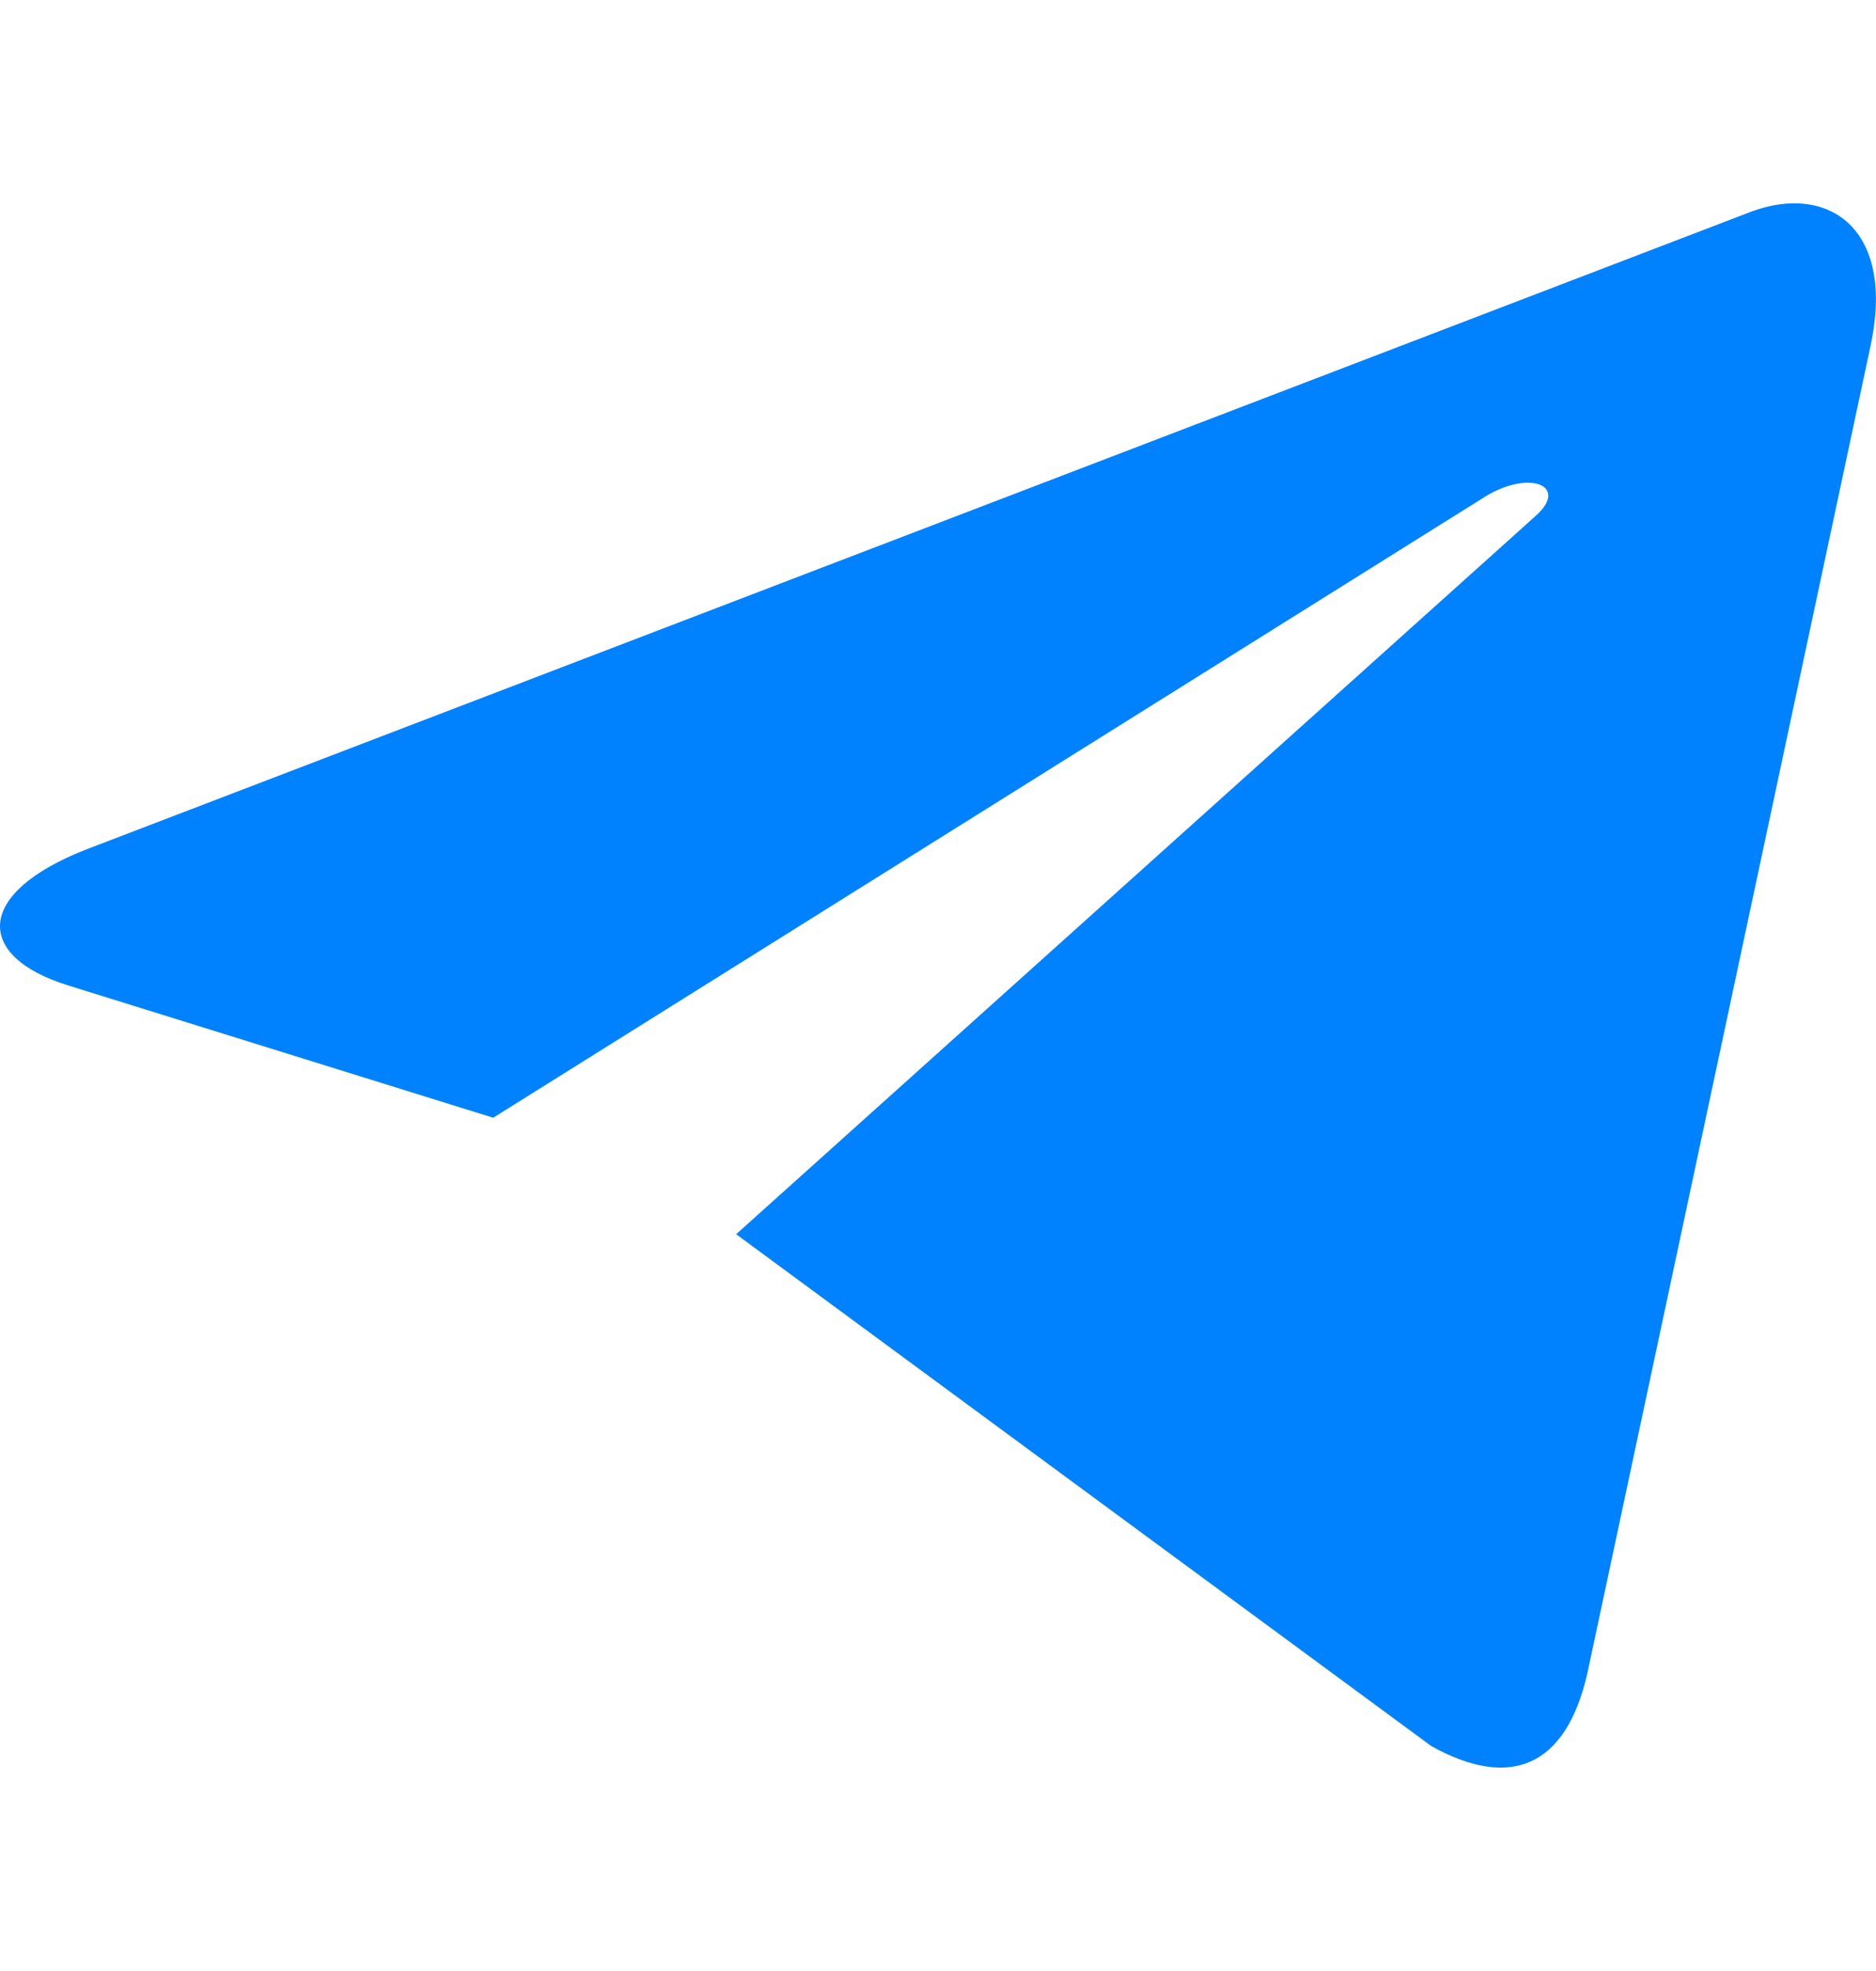 <svg width="20" height="21" viewBox="0 0 20 21" fill="none" xmlns="http://www.w3.org/2000/svg">
<g clip-path="url(#clip0)">
<path d="M16.923 17.827C16.696 18.826 16.102 19.073 15.258 18.603L7.848 13.15L16.37 5.498C16.741 5.17 16.29 4.988 15.794 5.316L5.258 11.909L0.723 10.498C-0.264 10.192 -0.282 9.517 0.928 9.047L18.67 2.255C19.492 1.949 20.21 2.436 19.942 3.683L19.942 3.684L16.923 17.827Z" fill="#0082FF"/>
</g>
<defs>
<clipPath id="clip0">
<rect width="20" height="20" fill="white" transform="translate(0 0.5)"/>
</clipPath>
</defs>
</svg>
